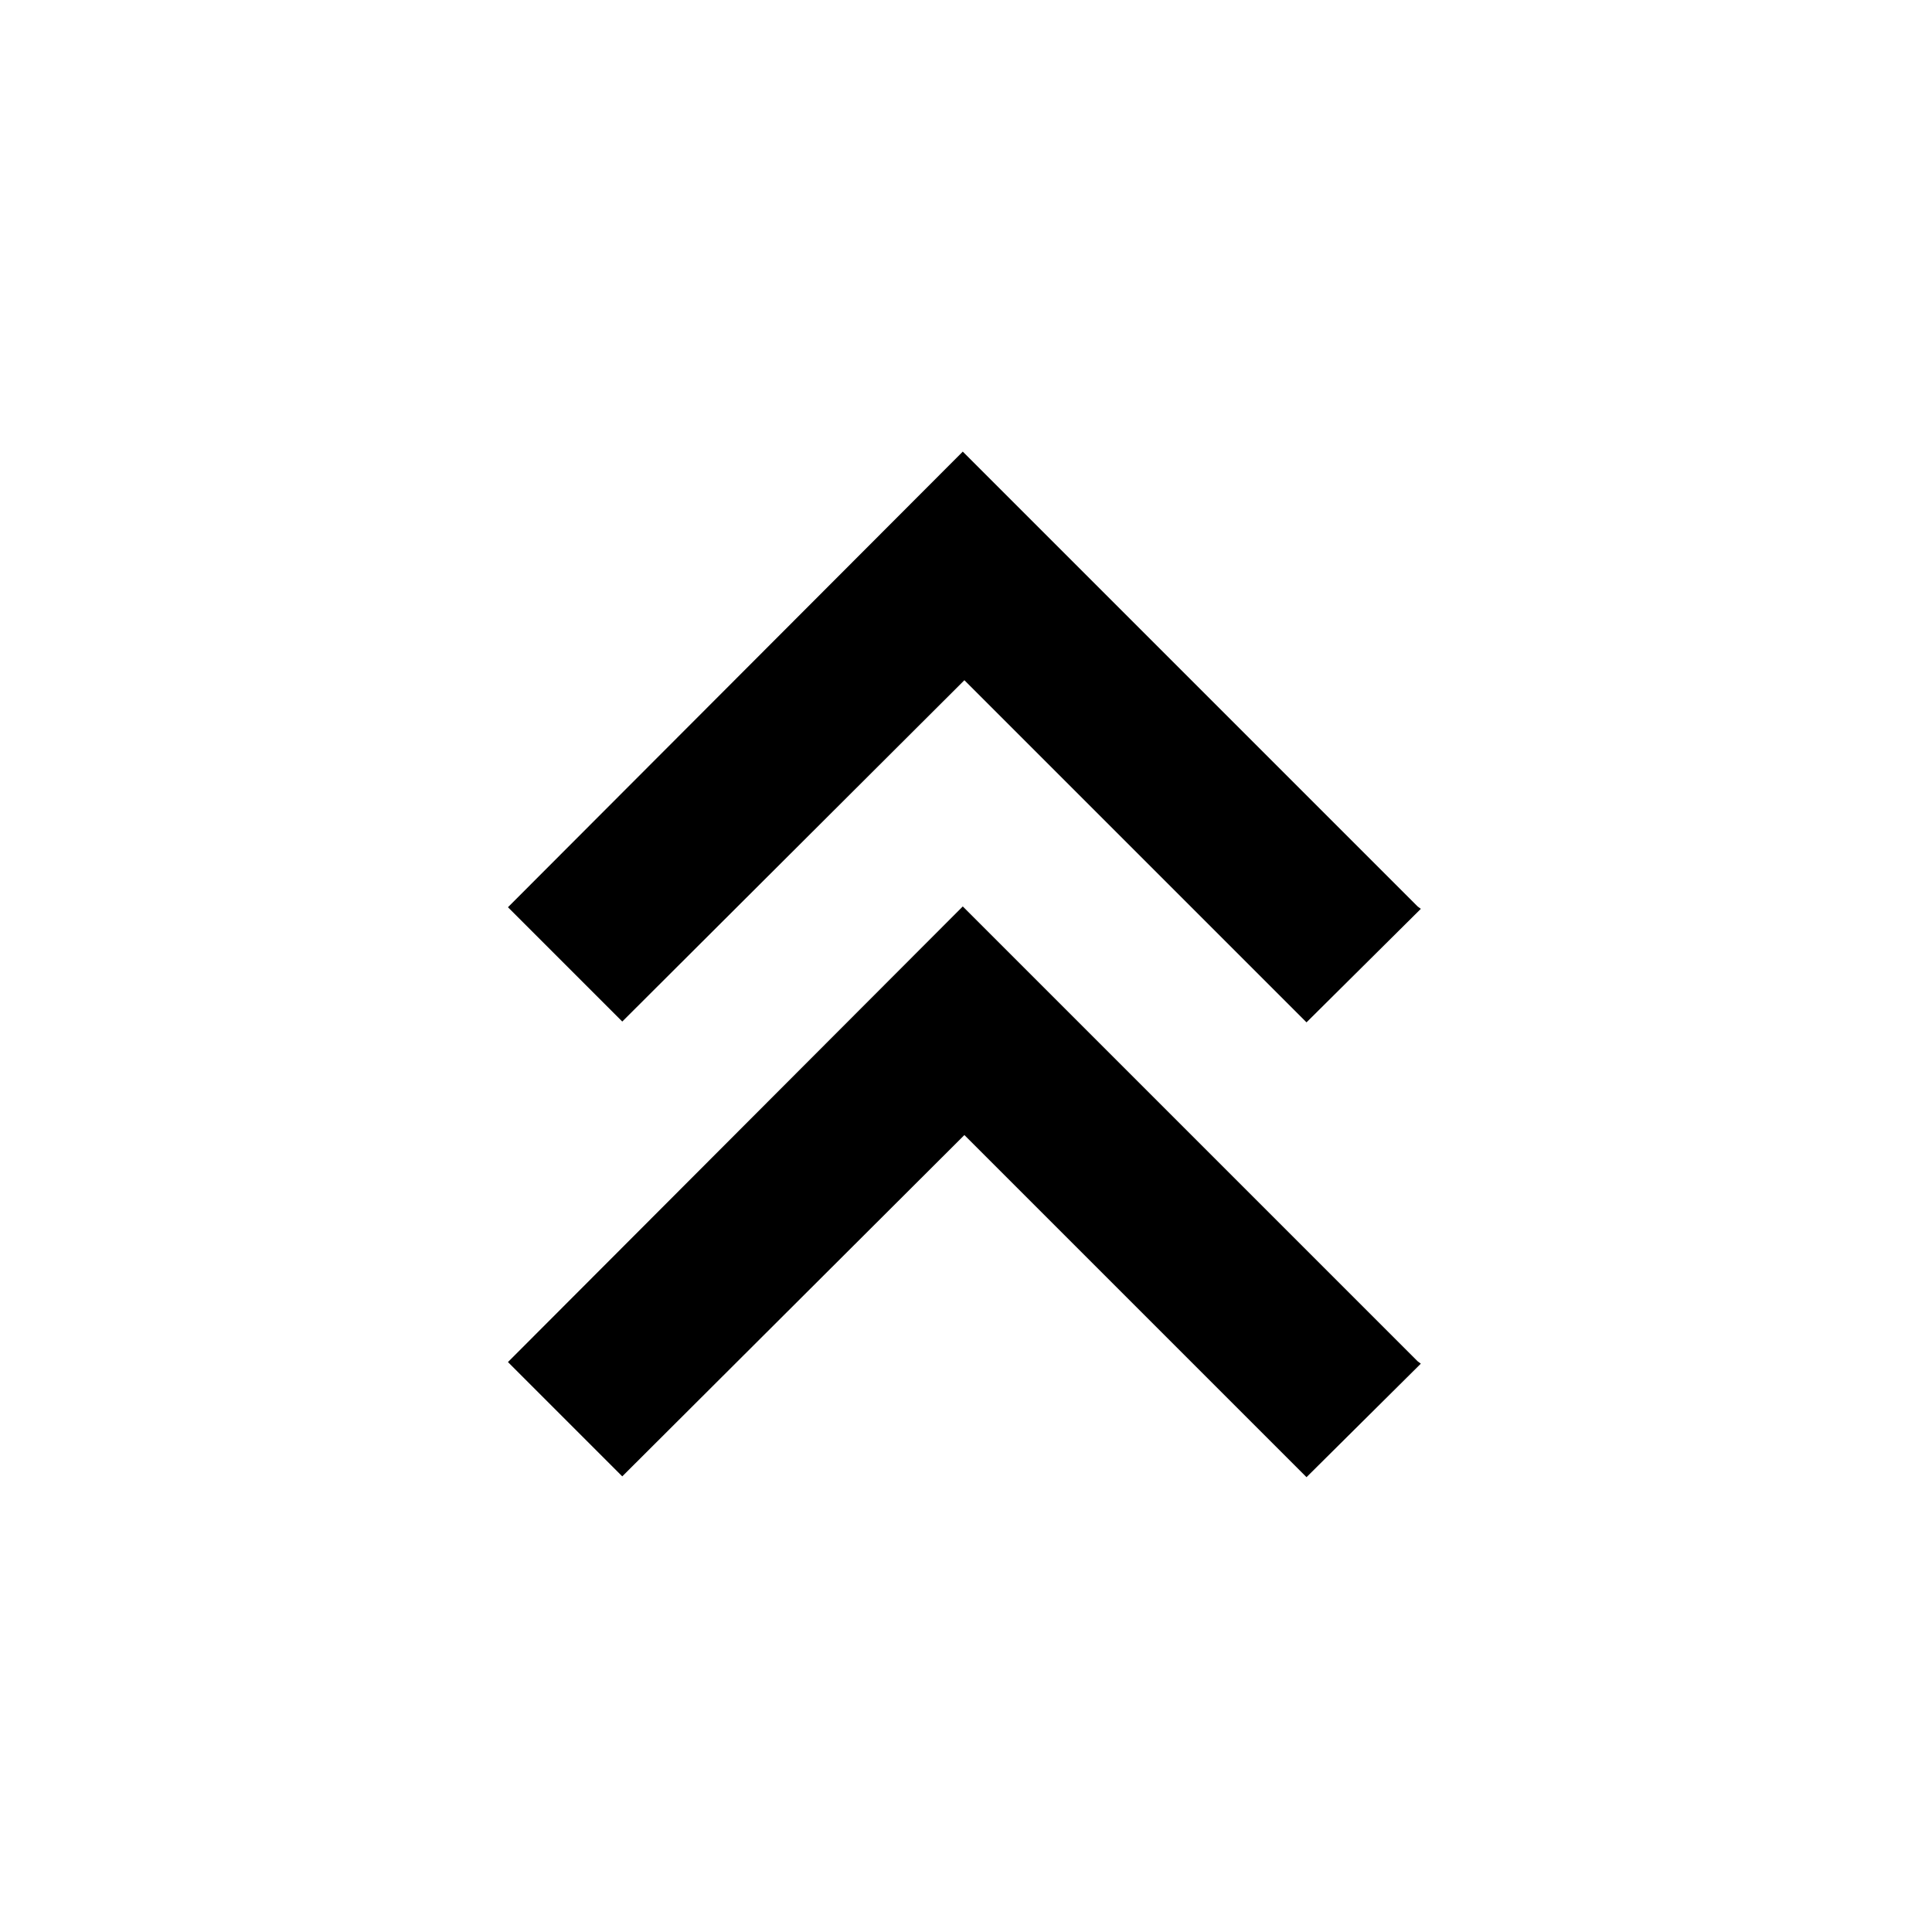 <svg viewBox="0 0 24 24" xmlns="http://www.w3.org/2000/svg"><g><path d="M17.65 11.29l-1.42 1.41 -4.25-4.25 -4.25 4.24 -1.42-1.42 5.65-5.66 5.65 5.65Z"/><path d="M17.65 16.94l-1.42 1.41 -4.25-4.25 -4.25 4.24 -1.42-1.42 5.65-5.66 5.65 5.65Z"/></g></svg>